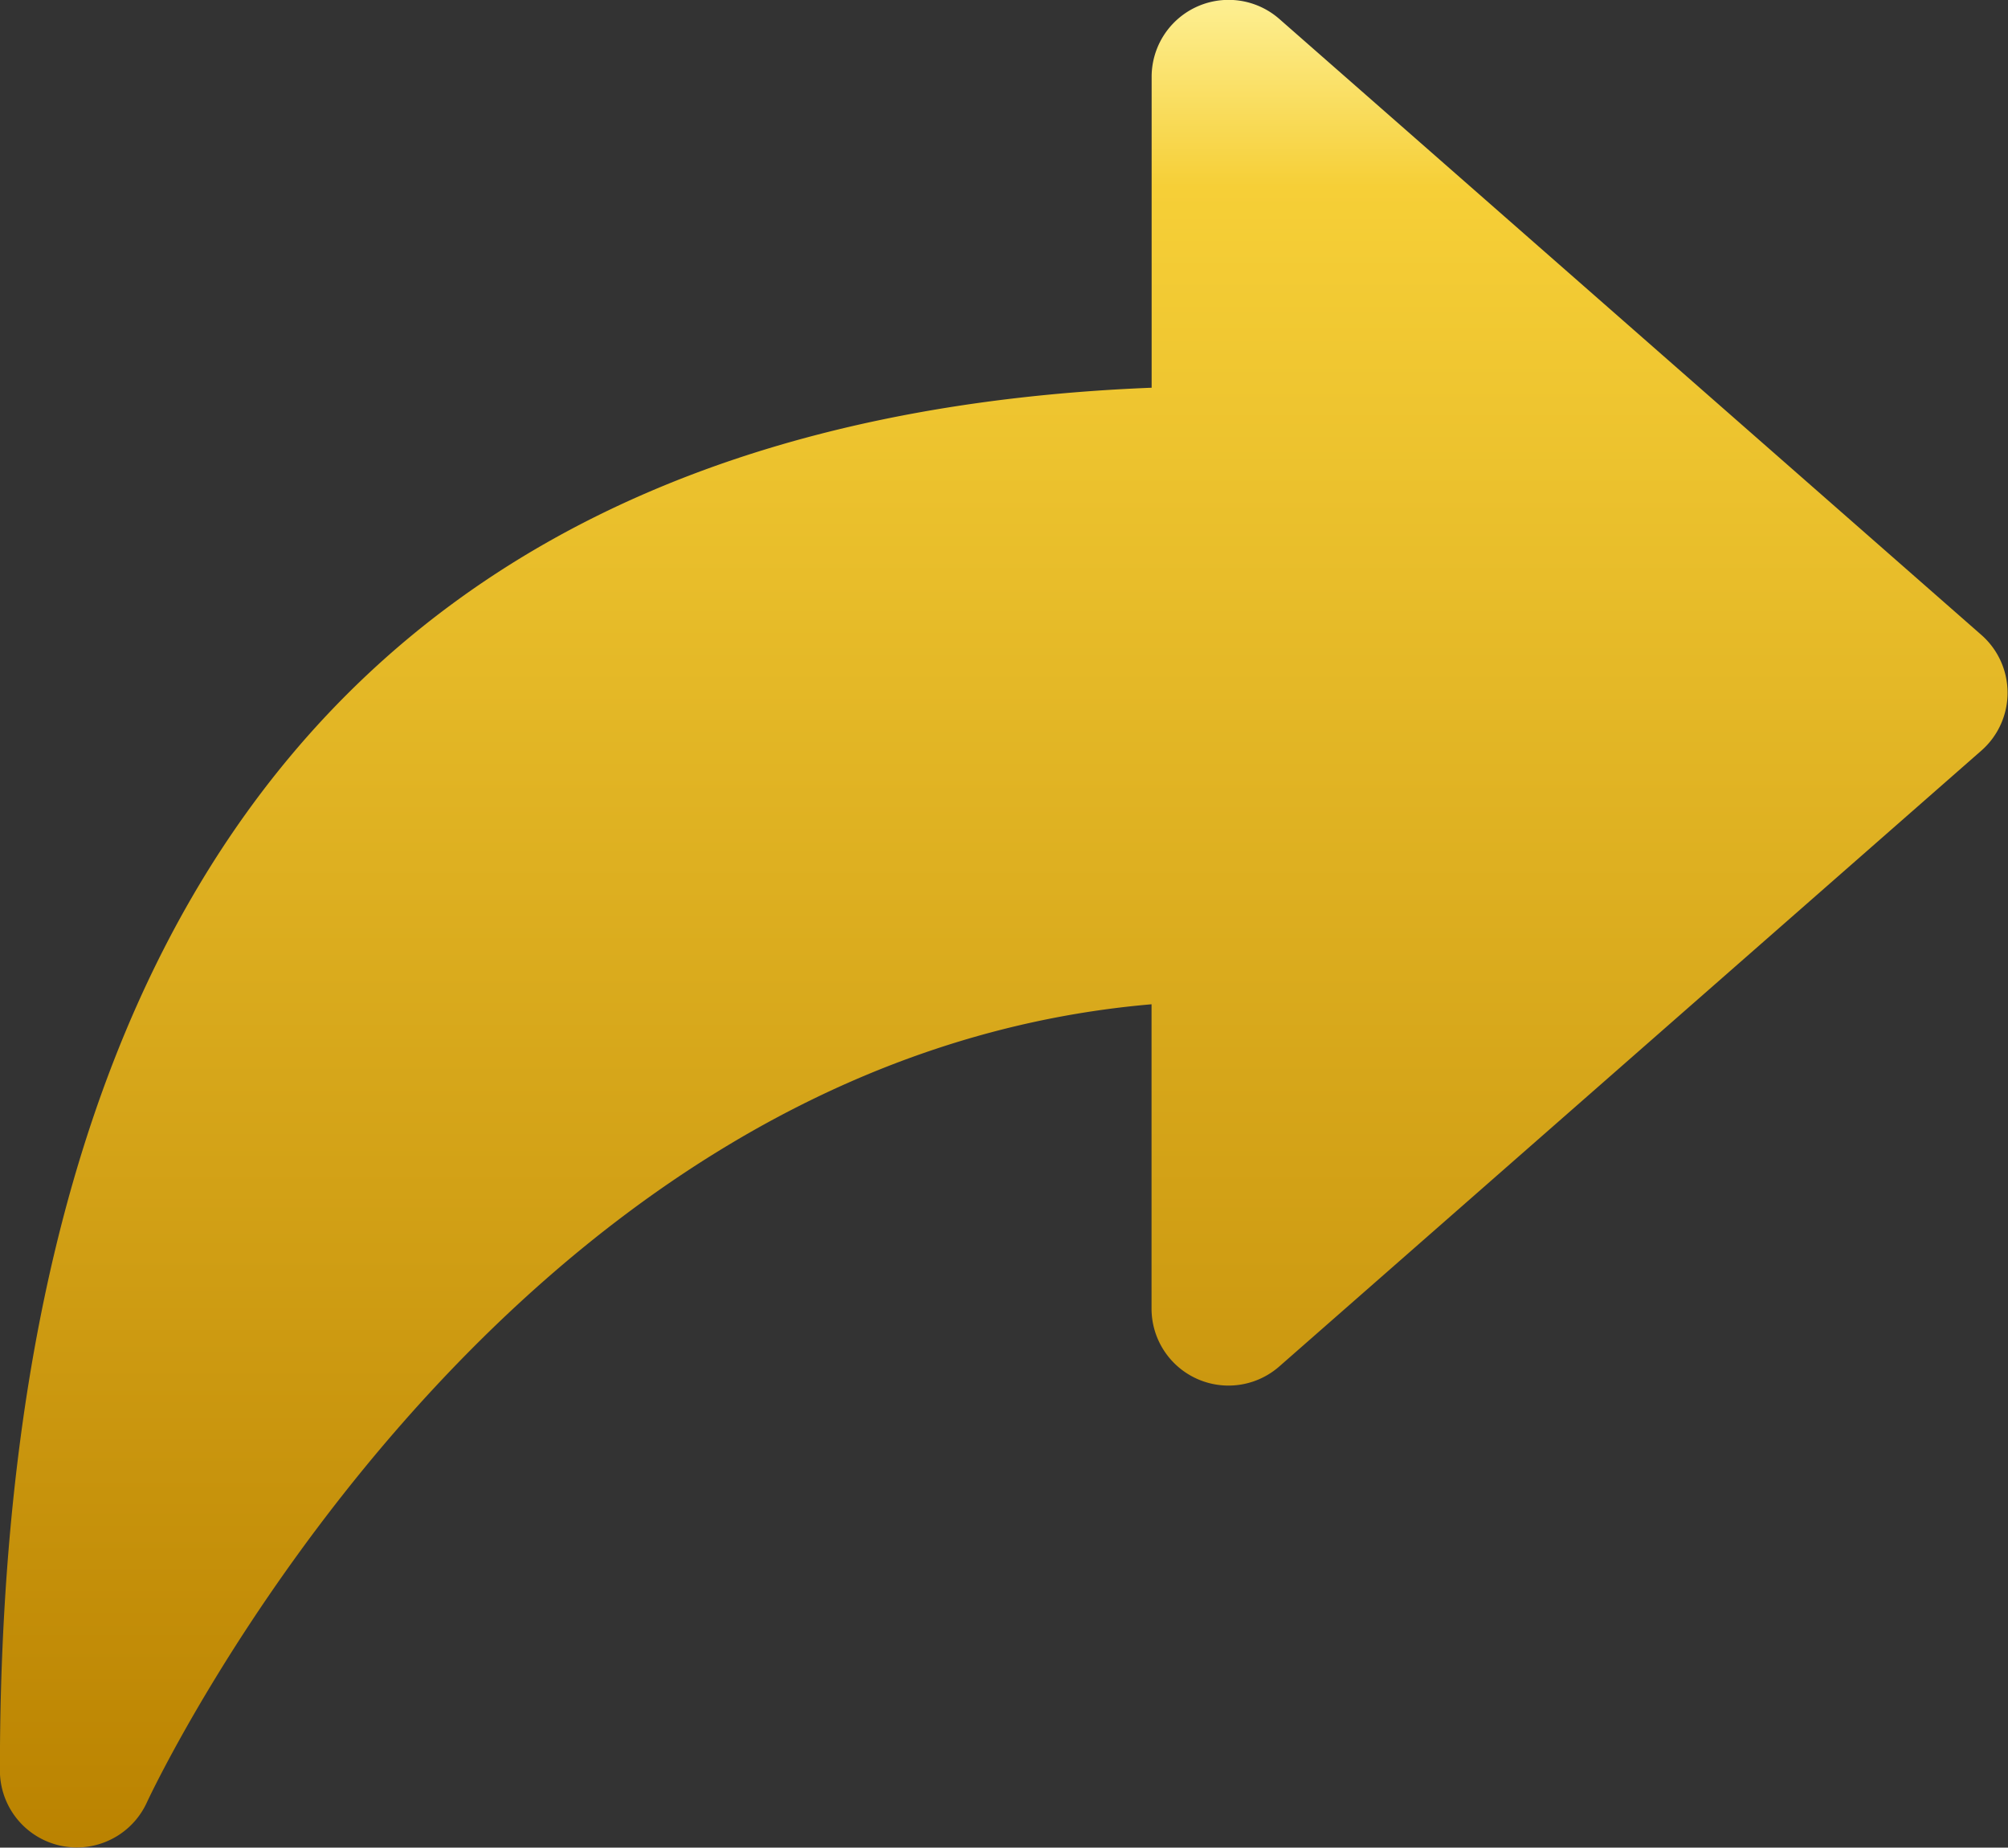 <svg xmlns="http://www.w3.org/2000/svg" xmlns:xlink="http://www.w3.org/1999/xlink" width="21.734" height="20" viewBox="0 0 21.734 20">
  <rect x="0" y="0" width="21.734" height="20" fill="#333333" stroke="none"/>
  <defs>
    <linearGradient id="linear-gradient" x1="0.5" x2="0.5" y2="1" gradientUnits="objectBoundingBox">
      <stop offset="0" stop-color="#ddbd4e"/>
      <stop offset="0" stop-color="#fef29a"/>
      <stop offset="0.108" stop-color="#f6cf37"/>
      <stop offset="1" stop-color="#ba8200"/>
    </linearGradient>
  </defs>
  <path id="noun-forward-4462068" d="M136.353,87.709a.833.833,0,0,0-1.383.627V91.7c-8.265.329-12.466,5.35-12.466,14.968a.833.833,0,0,0,.656.814.862.862,0,0,0,.177.019.834.834,0,0,0,.758-.488c.038-.083,3.75-8.028,10.874-8.639v3.293a.833.833,0,0,0,1.383.627l7.6-6.667h0a.833.833,0,0,0,0-1.25Z" transform="translate(-122.505 -87.503)" fill="url(#linear-gradient)"/>
</svg>
